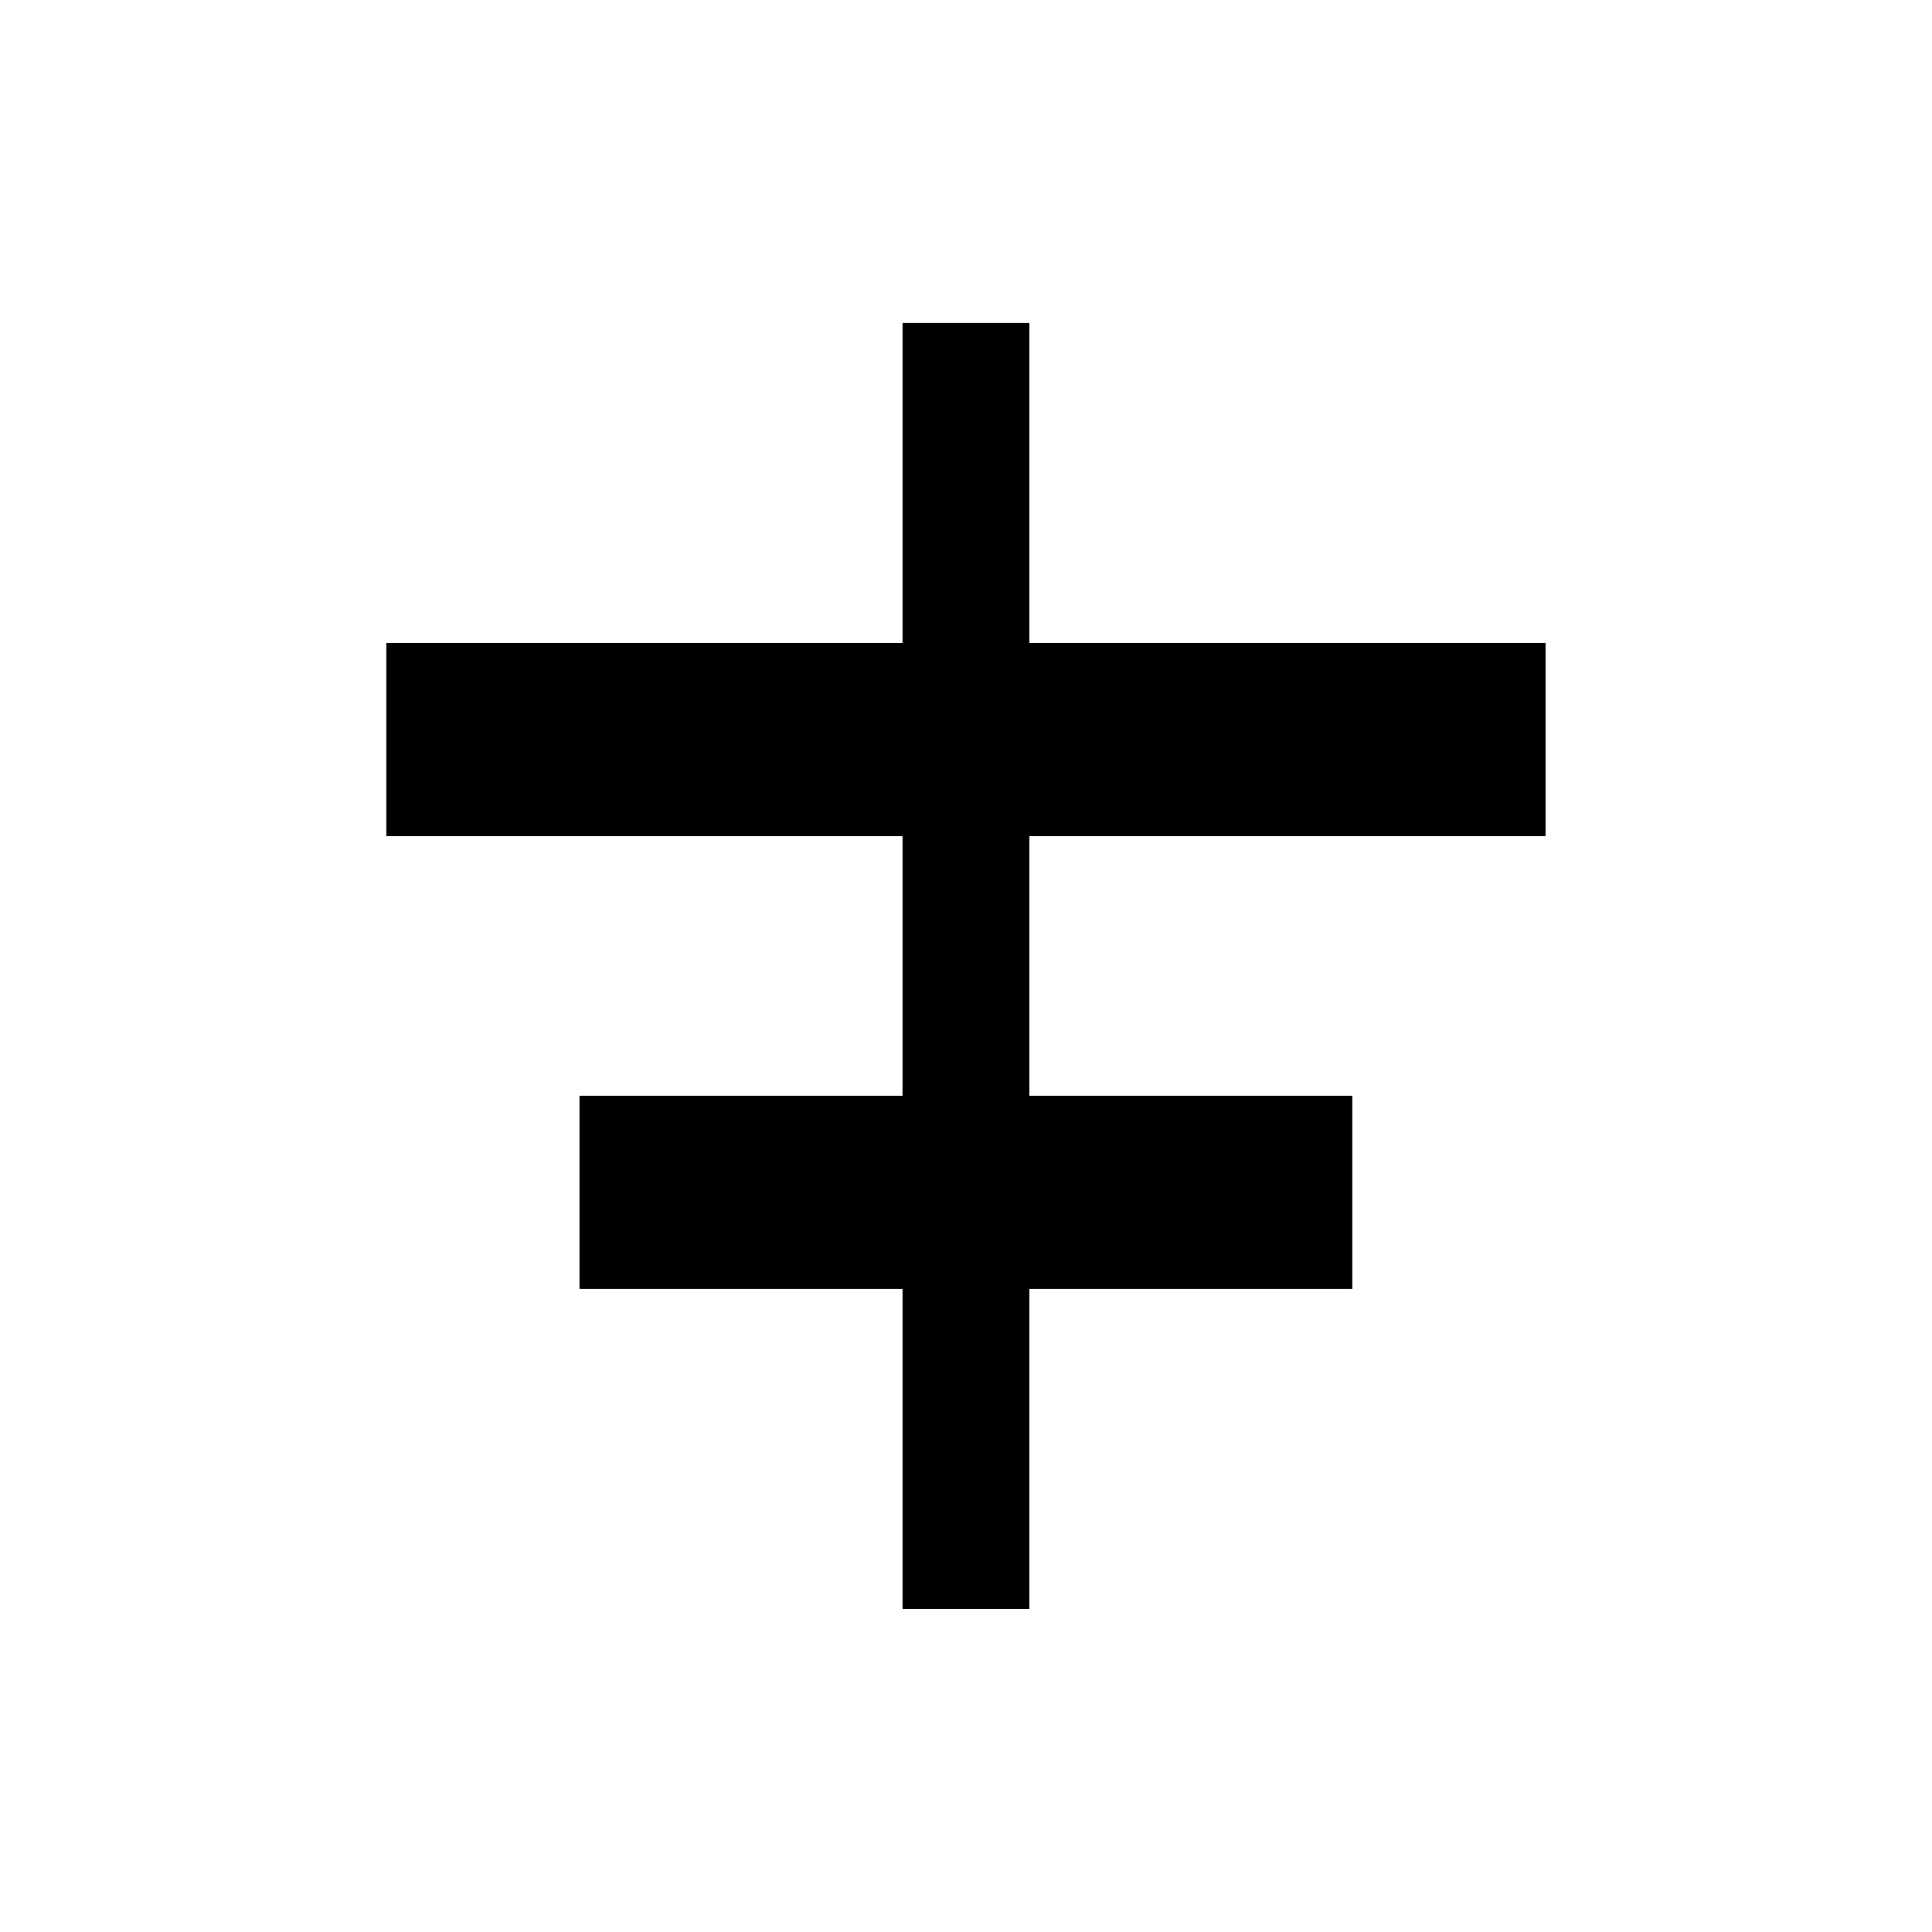 <!-- Generated by IcoMoon.io -->
<svg version="1.1" xmlns="http://www.w3.org/2000/svg" width="24" height="24" viewBox="0 0 24 24">
<title>align_horizontal_center</title>
<path d="M11.212 4.012h1.575v3.975h6.413v2.4h-6.413v3.225h4.012v2.4h-4.012v3.975h-1.575v-3.975h-4.013v-2.4h4.013v-3.225h-6.413v-2.4h6.413v-3.975z"></path>
</svg>
